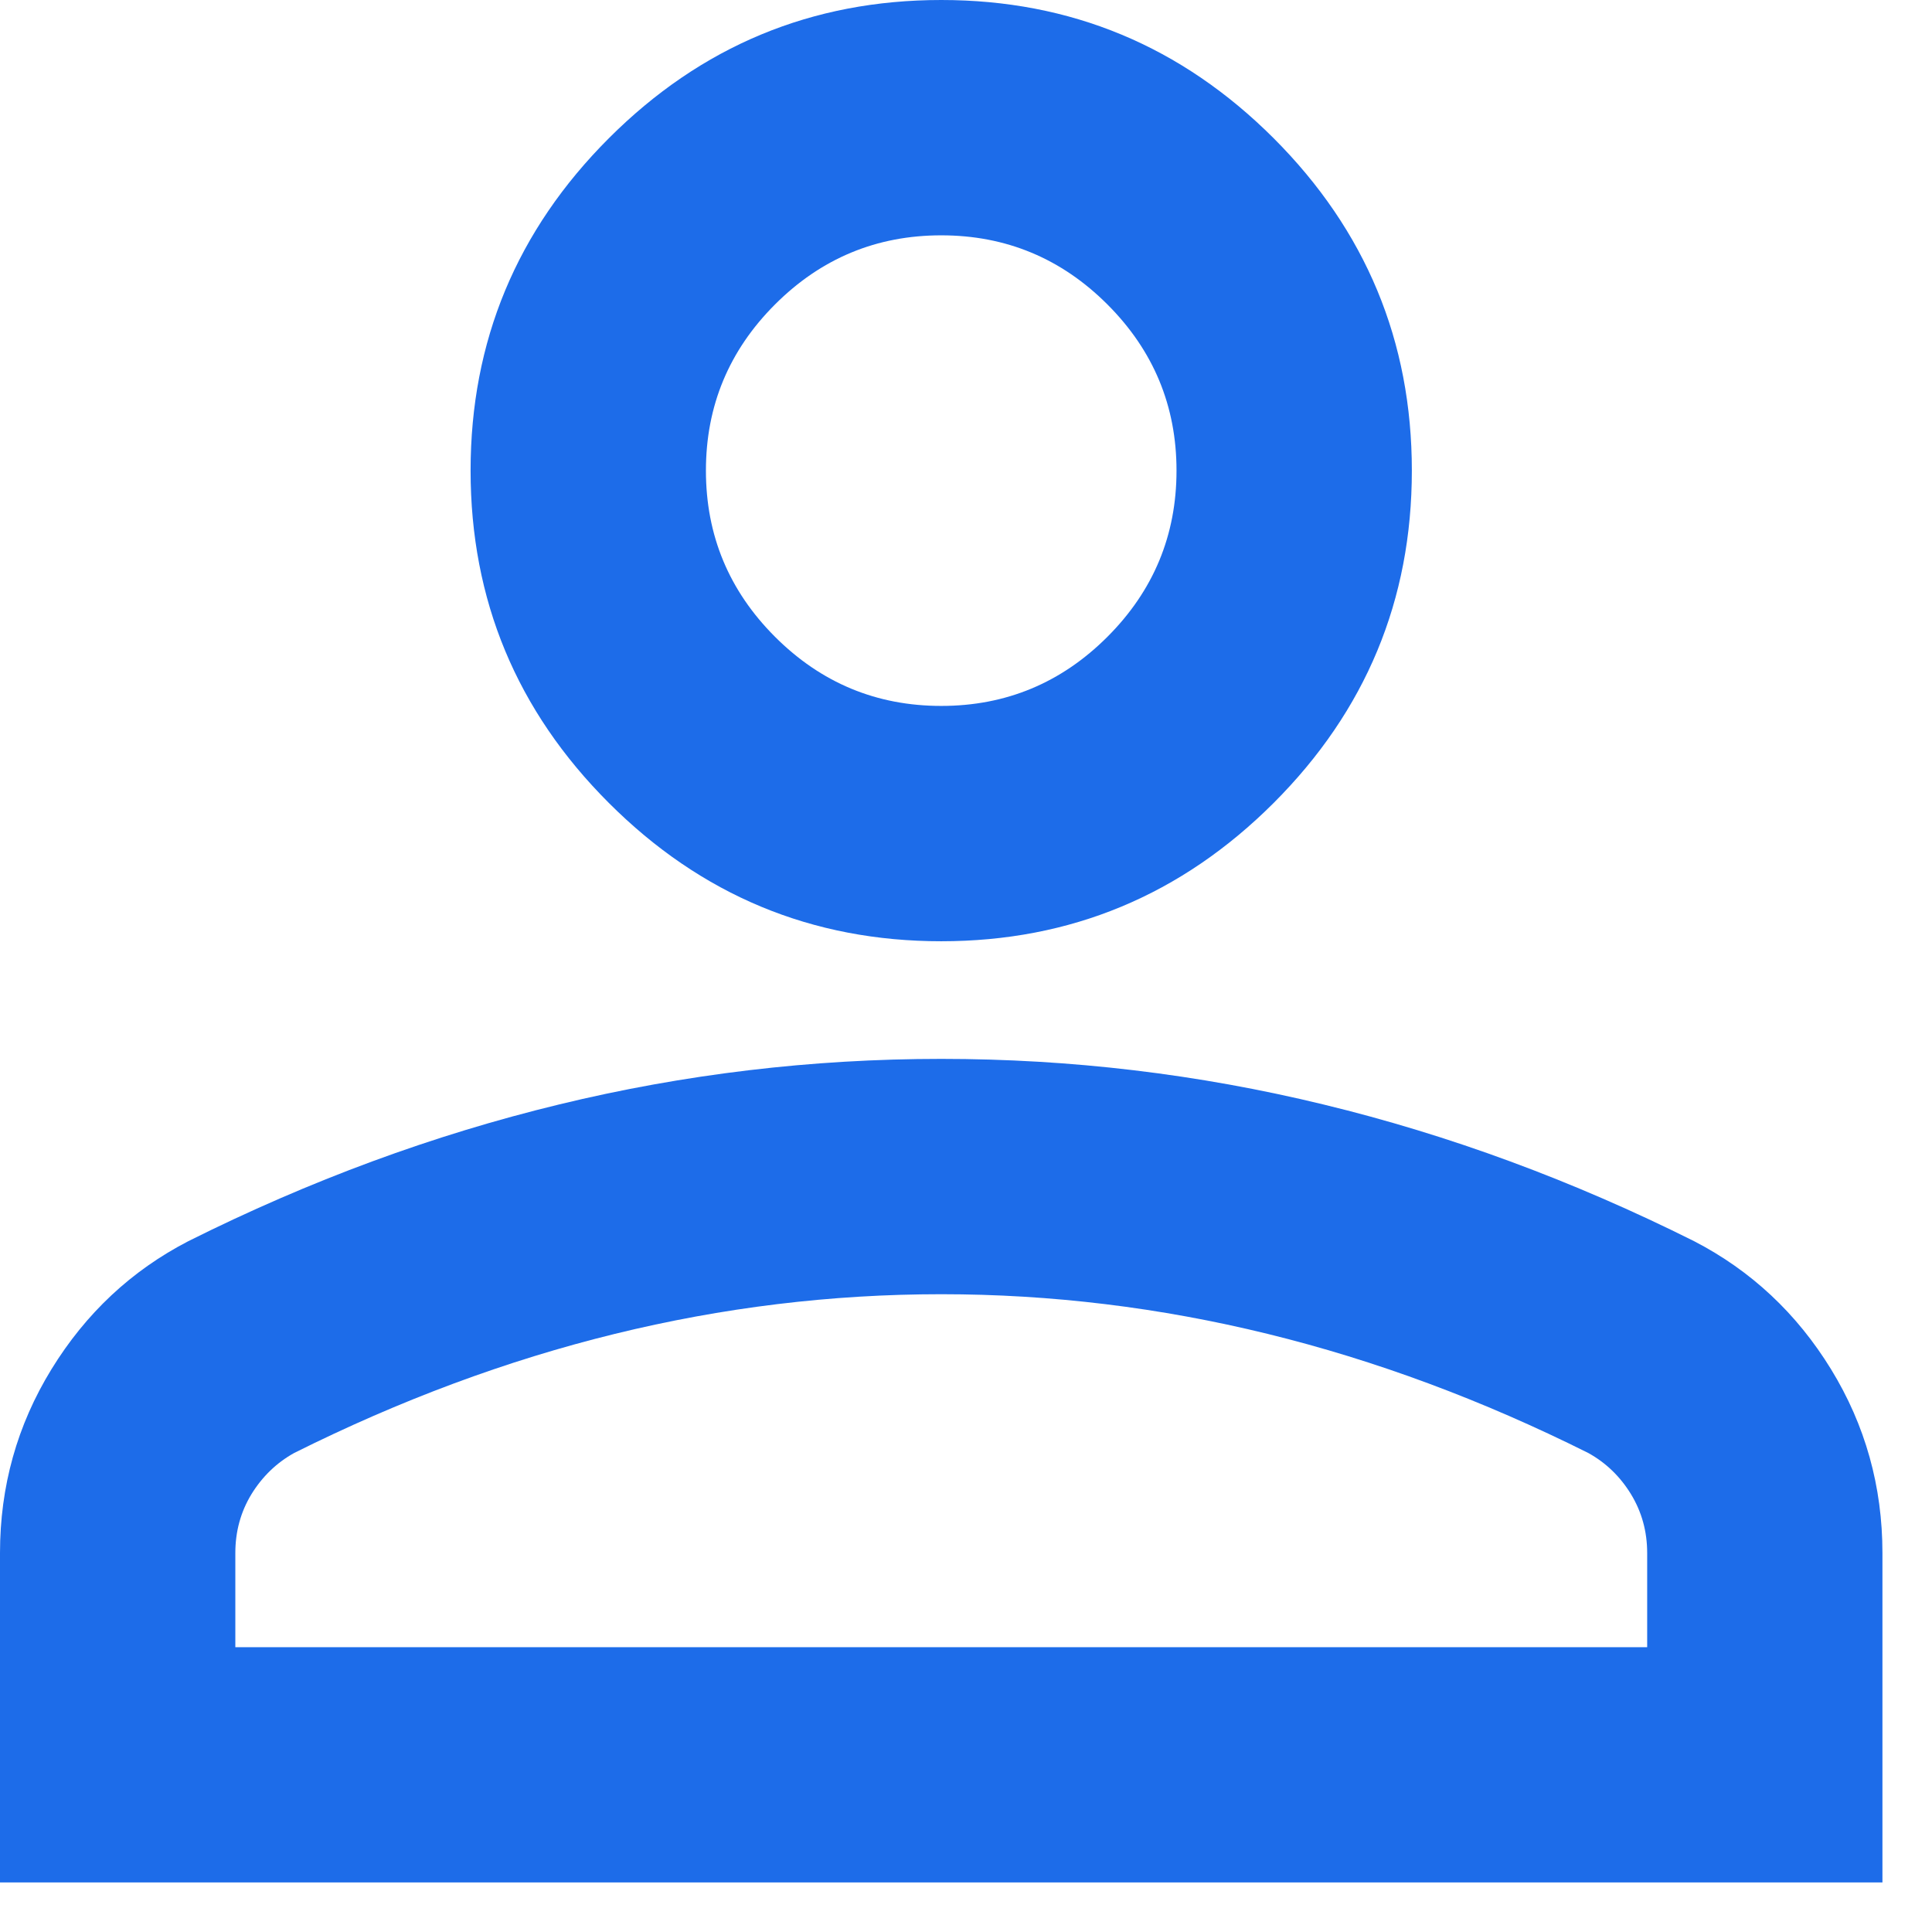 <svg width="26" height="26" viewBox="0 0 26 26" fill="none" xmlns="http://www.w3.org/2000/svg">
<path d="M12.667 12.667C10.925 12.667 9.434 12.046 8.194 10.806C6.953 9.566 6.333 8.075 6.333 6.333C6.333 4.592 6.953 3.101 8.194 1.86C9.434 0.62 10.925 0 12.667 0C14.408 0 15.899 0.62 17.14 1.86C18.38 3.101 19 4.592 19 6.333C19 8.075 18.38 9.566 17.14 10.806C15.899 12.046 14.408 12.667 12.667 12.667ZM0 25.333V20.9C0 20.003 0.231 19.178 0.693 18.426C1.155 17.674 1.768 17.1 2.533 16.704C4.169 15.886 5.832 15.273 7.521 14.864C9.21 14.454 10.925 14.25 12.667 14.25C14.408 14.25 16.124 14.454 17.812 14.864C19.501 15.273 21.164 15.886 22.8 16.704C23.565 17.1 24.179 17.674 24.641 18.426C25.102 19.178 25.333 20.003 25.333 20.9V25.333H0ZM3.167 22.167H22.167V20.9C22.167 20.61 22.094 20.346 21.949 20.108C21.804 19.871 21.613 19.686 21.375 19.554C19.95 18.842 18.512 18.307 17.06 17.951C15.609 17.595 14.144 17.417 12.667 17.417C11.189 17.417 9.724 17.595 8.273 17.951C6.822 18.307 5.383 18.842 3.958 19.554C3.721 19.686 3.53 19.871 3.384 20.108C3.239 20.346 3.167 20.61 3.167 20.9V22.167ZM12.667 9.5C13.537 9.5 14.283 9.19 14.903 8.57C15.523 7.95 15.833 7.204 15.833 6.333C15.833 5.463 15.523 4.717 14.903 4.097C14.283 3.477 13.537 3.167 12.667 3.167C11.796 3.167 11.05 3.477 10.43 4.097C9.81 4.717 9.5 5.463 9.5 6.333C9.5 7.204 9.81 7.95 10.43 8.57C11.05 9.19 11.796 9.5 12.667 9.5Z" fill="#1D6CE9"/>
</svg>
